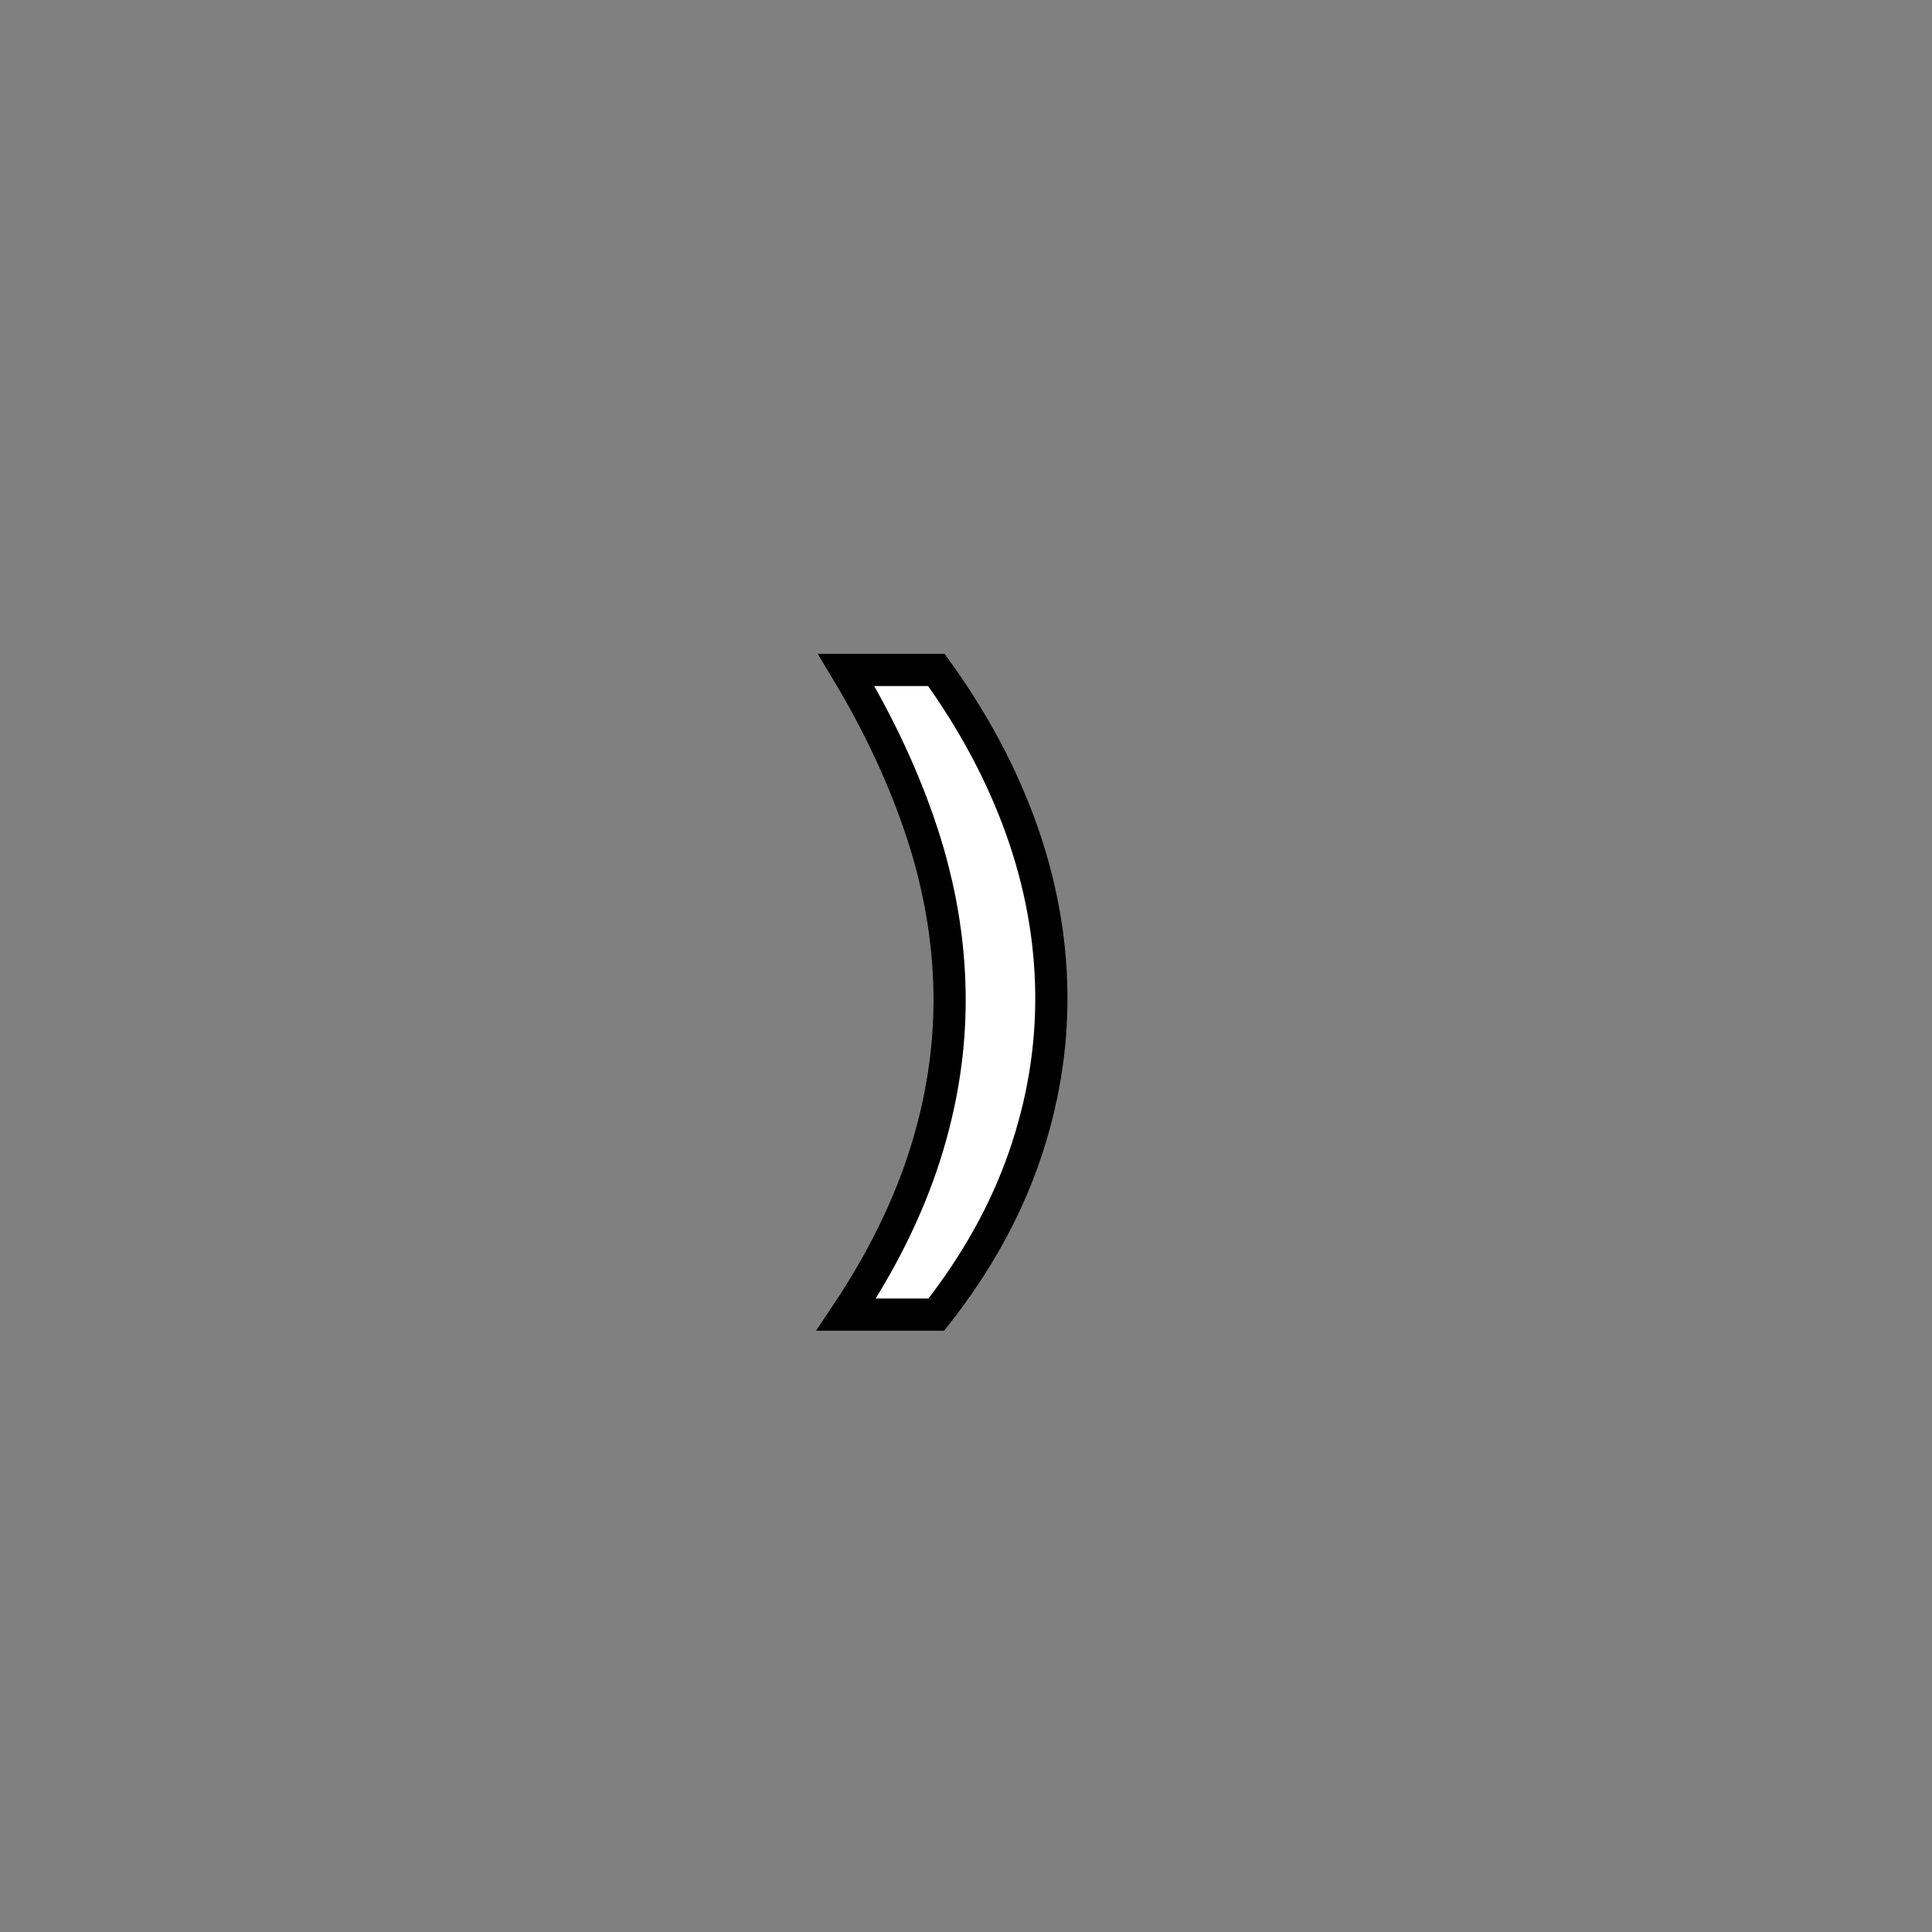 <?xml version="1.0" encoding="utf-8"?>
<!-- Generator: Adobe Illustrator 16.0.0, SVG Export Plug-In . SVG Version: 6.00 Build 0)  -->
<!DOCTYPE svg PUBLIC "-//W3C//DTD SVG 1.1//EN" "http://www.w3.org/Graphics/SVG/1.1/DTD/svg11.dtd">
<svg version="1.1" id="레이어_1" xmlns="http://www.w3.org/2000/svg" xmlns:xlink="http://www.w3.org/1999/xlink" x="0px"
	 y="0px" width="60px" height="60px" viewBox="0 0 60 60" enable-background="new 0 0 60 60" xml:space="preserve">
<rect x="0" y="0" width="60" height="60" fill="#808080" stroke="none"/>
<path fill="#FFFFFF" stroke="#000000" stroke-miterlimit="10" d="M26.28,40.826c1.106-1.654,1.923-3.311,2.45-4.971
	c0.526-1.66,0.78-3.319,0.76-4.979c-0.02-1.66-0.303-3.327-0.85-5c-0.547-1.673-1.333-3.363-2.36-5.07h2.8
	c1.147,1.587,2.023,3.227,2.631,4.92c0.605,1.693,0.92,3.4,0.939,5.12c0.019,1.721-0.264,3.424-0.851,5.11
	c-0.588,1.687-1.494,3.31-2.721,4.87H26.28z"/>
</svg>
